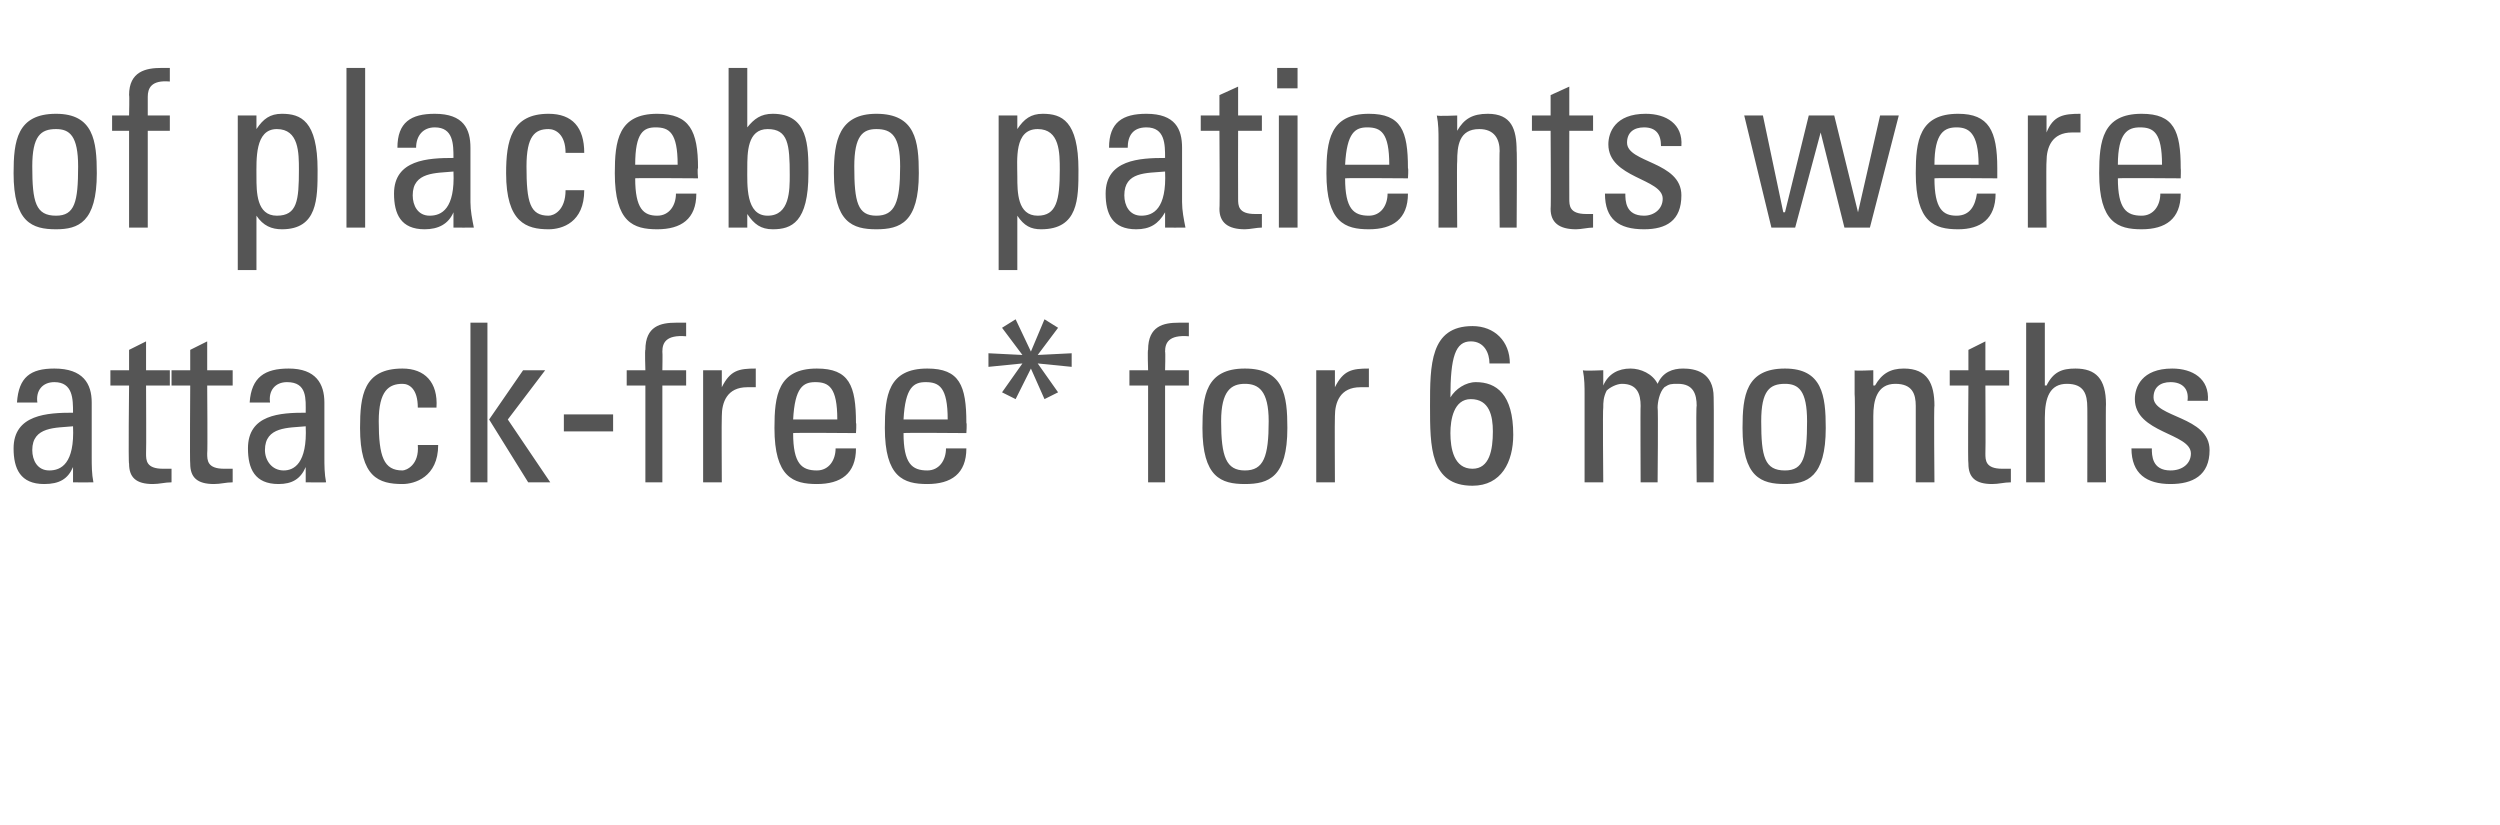<?xml version="1.0" standalone="no"?><!DOCTYPE svg PUBLIC "-//W3C//DTD SVG 1.1//EN" "http://www.w3.org/Graphics/SVG/1.1/DTD/svg11.dtd"><svg xmlns="http://www.w3.org/2000/svg" version="1.1" width="147.2px" height="48.6px" viewBox="0 -4 147.2 48.6" style="top:-4px">  <desc>of placebo patients were attack free* for 6 months</desc>  <defs/>  <g id="Polygon195925">    <path d="M 1.9 22.5 C 1.9 23.1 2.2 23.7 2.9 23.7 C 3.6 23.7 4.4 23.3 4.3 21.1 C 3.3 21.2 1.9 21.1 1.9 22.5 Z M 4.3 23.5 C 4.3 23.5 4.29 23.46 4.3 23.5 C 4 24.2 3.5 24.5 2.6 24.5 C 1.2 24.5 0.8 23.6 0.8 22.4 C 0.8 20.4 2.8 20.3 4.3 20.3 C 4.3 19.5 4.3 18.5 3.2 18.5 C 2.5 18.5 2.1 19 2.2 19.7 C 2.2 19.7 1 19.7 1 19.7 C 1.1 18.2 1.8 17.7 3.2 17.7 C 4.9 17.7 5.4 18.6 5.4 19.7 C 5.4 19.7 5.4 22.9 5.4 22.9 C 5.4 23.4 5.4 23.9 5.5 24.4 C 5.49 24.41 4.3 24.4 4.3 24.4 L 4.3 23.5 Z M 7.6 17.8 L 7.6 16.6 L 8.6 16.1 L 8.6 17.8 L 10 17.8 L 10 18.7 L 8.6 18.7 C 8.6 18.7 8.62 22.67 8.6 22.7 C 8.6 23.1 8.6 23.6 9.6 23.6 C 9.7 23.6 9.8 23.6 10.1 23.6 C 10.1 23.6 10.1 24.4 10.1 24.4 C 9.7 24.4 9.4 24.5 9 24.5 C 8 24.5 7.6 24.1 7.6 23.3 C 7.55 23.32 7.6 18.7 7.6 18.7 L 6.5 18.7 L 6.5 17.8 L 7.6 17.8 Z M 11.2 17.8 L 11.2 16.6 L 12.2 16.1 L 12.2 17.8 L 13.7 17.8 L 13.7 18.7 L 12.2 18.7 C 12.2 18.7 12.23 22.67 12.2 22.7 C 12.2 23.1 12.2 23.6 13.2 23.6 C 13.3 23.6 13.5 23.6 13.7 23.6 C 13.7 23.6 13.7 24.4 13.7 24.4 C 13.3 24.4 13 24.5 12.6 24.5 C 11.6 24.5 11.2 24.1 11.2 23.3 C 11.17 23.32 11.2 18.7 11.2 18.7 L 10.1 18.7 L 10.1 17.8 L 11.2 17.8 Z M 15.6 22.5 C 15.6 23.1 16 23.7 16.7 23.7 C 17.3 23.7 18.1 23.3 18 21.1 C 17 21.2 15.6 21.1 15.6 22.5 Z M 18 23.5 C 18 23.5 18.02 23.46 18 23.5 C 17.7 24.2 17.2 24.5 16.4 24.5 C 15 24.5 14.6 23.6 14.6 22.4 C 14.6 20.4 16.5 20.3 18 20.3 C 18 19.5 18.1 18.5 16.9 18.5 C 16.2 18.5 15.8 19 15.9 19.7 C 15.9 19.7 14.7 19.7 14.7 19.7 C 14.8 18.2 15.6 17.7 17 17.7 C 18.6 17.7 19.1 18.6 19.1 19.7 C 19.1 19.7 19.1 22.9 19.1 22.9 C 19.1 23.4 19.1 23.9 19.2 24.4 C 19.21 24.41 18 24.4 18 24.4 L 18 23.5 Z M 24.6 20 C 24.6 18.9 24.1 18.6 23.7 18.6 C 22.9 18.6 22.3 19 22.3 20.8 C 22.3 22.9 22.6 23.7 23.7 23.7 C 23.9 23.7 24.7 23.4 24.6 22.2 C 24.6 22.2 25.8 22.2 25.8 22.2 C 25.8 24.1 24.4 24.5 23.7 24.5 C 22.3 24.5 21.2 24.1 21.2 21.2 C 21.2 19.3 21.4 17.7 23.7 17.7 C 25 17.7 25.8 18.5 25.7 20 C 25.7 20 24.6 20 24.6 20 Z M 28.7 24.4 L 27.7 24.4 L 27.7 15 L 28.7 15 L 28.7 20.7 L 28.8 20.7 L 30.8 17.8 L 32.1 17.8 L 29.9 20.7 L 32.4 24.4 L 31.1 24.4 L 28.8 20.7 L 28.7 20.7 L 28.7 24.4 Z M 33.2 20.4 L 36.1 20.4 L 36.1 21.4 L 33.2 21.4 L 33.2 20.4 Z M 38 17.8 C 38 17.8 37.96 16.57 38 16.6 C 38 15.2 38.9 15 39.8 15 C 40.1 15 40.2 15 40.4 15 C 40.4 15 40.4 15.8 40.4 15.8 C 39.2 15.7 39 16.2 39 16.7 C 39.02 16.73 39 17.8 39 17.8 L 40.4 17.8 L 40.4 18.7 L 39 18.7 L 39 24.4 L 38 24.4 L 38 18.7 L 36.9 18.7 L 36.9 17.8 L 38 17.8 Z M 42.5 18.8 C 42.5 18.8 42.51 18.83 42.5 18.8 C 43 17.8 43.5 17.7 44.5 17.7 C 44.5 17.7 44.5 18.8 44.5 18.8 C 44.4 18.8 44.3 18.8 44.3 18.8 C 44.2 18.8 44.1 18.8 44 18.8 C 42.8 18.8 42.5 19.7 42.5 20.5 C 42.48 20.54 42.5 24.4 42.5 24.4 L 41.4 24.4 L 41.4 17.8 L 42.5 17.8 L 42.5 18.8 Z M 49.3 20.7 C 49.3 18.8 48.8 18.5 48 18.5 C 47.3 18.5 46.8 18.8 46.7 20.7 C 46.7 20.7 49.3 20.7 49.3 20.7 Z M 46.7 21.5 C 46.7 23.3 47.2 23.7 48.1 23.7 C 48.8 23.7 49.2 23.1 49.2 22.4 C 49.2 22.4 50.4 22.4 50.4 22.4 C 50.4 23.9 49.5 24.5 48.1 24.5 C 46.7 24.5 45.6 24.1 45.6 21.2 C 45.6 19.3 45.8 17.7 48.1 17.7 C 50 17.7 50.4 18.7 50.4 20.9 C 50.44 20.92 50.4 21.5 50.4 21.5 C 50.4 21.5 46.75 21.47 46.7 21.5 Z M 55.8 20.7 C 55.8 18.8 55.3 18.5 54.5 18.5 C 53.8 18.5 53.3 18.8 53.2 20.7 C 53.2 20.7 55.8 20.7 55.8 20.7 Z M 53.2 21.5 C 53.2 23.3 53.7 23.7 54.6 23.7 C 55.3 23.7 55.7 23.1 55.7 22.4 C 55.7 22.4 56.9 22.4 56.9 22.4 C 56.9 23.9 56 24.5 54.6 24.5 C 53.2 24.5 52.1 24.1 52.1 21.2 C 52.1 19.3 52.3 17.7 54.6 17.7 C 56.5 17.7 56.9 18.7 56.9 20.9 C 56.94 20.92 56.9 21.5 56.9 21.5 C 56.9 21.5 53.25 21.47 53.2 21.5 Z M 61.1 17.4 L 62.3 19.1 L 61.5 19.5 L 60.7 17.7 L 59.8 19.5 L 59 19.1 L 60.2 17.4 L 58.2 17.6 L 58.2 16.8 L 60.2 16.9 L 59 15.3 L 59.8 14.8 L 60.7 16.7 L 61.5 14.8 L 62.3 15.3 L 61.1 16.9 L 63.1 16.8 L 63.1 17.6 L 61.1 17.4 Z M 67.6 17.8 C 67.6 17.8 67.56 16.57 67.6 16.6 C 67.6 15.2 68.5 15 69.4 15 C 69.7 15 69.8 15 70 15 C 70 15 70 15.8 70 15.8 C 68.8 15.7 68.6 16.2 68.6 16.7 C 68.63 16.73 68.6 17.8 68.6 17.8 L 70 17.8 L 70 18.7 L 68.6 18.7 L 68.6 24.4 L 67.6 24.4 L 67.6 18.7 L 66.5 18.7 L 66.5 17.8 L 67.6 17.8 Z M 74.7 20.8 C 74.7 19 74.1 18.6 73.3 18.6 C 72.5 18.6 71.9 19 71.9 20.8 C 71.9 22.9 72.2 23.7 73.3 23.7 C 74.4 23.7 74.7 22.9 74.7 20.8 Z M 70.8 21.2 C 70.8 19.3 71 17.7 73.3 17.7 C 75.6 17.7 75.8 19.3 75.8 21.2 C 75.8 24.1 74.7 24.5 73.3 24.5 C 71.9 24.5 70.8 24.1 70.8 21.2 Z M 78.6 18.8 C 78.6 18.8 78.61 18.83 78.6 18.8 C 79.1 17.8 79.6 17.7 80.6 17.7 C 80.6 17.7 80.6 18.8 80.6 18.8 C 80.5 18.8 80.4 18.8 80.4 18.8 C 80.3 18.8 80.2 18.8 80.1 18.8 C 78.9 18.8 78.6 19.7 78.6 20.5 C 78.58 20.54 78.6 24.4 78.6 24.4 L 77.5 24.4 L 77.5 17.8 L 78.6 17.8 L 78.6 18.8 Z M 86.7 23.6 C 87.7 23.6 87.9 22.5 87.9 21.4 C 87.9 20.5 87.7 19.5 86.6 19.5 C 85.6 19.5 85.4 20.7 85.4 21.5 C 85.4 22.4 85.6 23.6 86.7 23.6 Z M 84.2 19.9 C 84.2 17.5 84.2 15.2 86.7 15.2 C 88 15.2 88.9 16.1 88.9 17.4 C 88.9 17.4 87.7 17.4 87.7 17.4 C 87.7 16.8 87.4 16.1 86.6 16.1 C 85.7 16.1 85.4 17 85.4 19.4 C 85.4 19.4 85.4 19.4 85.4 19.4 C 85.7 18.9 86.3 18.5 86.9 18.5 C 88.1 18.5 89.1 19.2 89.1 21.6 C 89.1 23.2 88.4 24.6 86.7 24.6 C 84.2 24.6 84.2 22.3 84.2 19.9 Z M 96.6 24.4 C 96.6 24.4 96.58 19.86 96.6 19.9 C 96.6 19.2 96.4 18.6 95.5 18.6 C 95.2 18.6 94.8 18.8 94.6 19 C 94.4 19.4 94.4 19.7 94.4 20 C 94.36 19.99 94.4 24.4 94.4 24.4 L 93.3 24.4 C 93.3 24.4 93.3 19.21 93.3 19.2 C 93.3 18.8 93.3 18.3 93.2 17.8 C 93.24 17.85 94.4 17.8 94.4 17.8 L 94.4 18.7 C 94.4 18.7 94.39 18.67 94.4 18.7 C 94.7 18 95.3 17.7 96 17.7 C 96.6 17.7 97.3 18 97.6 18.6 C 97.9 17.9 98.5 17.7 99.1 17.7 C 99.8 17.7 100.9 17.9 100.9 19.4 C 100.92 19.42 100.9 24.4 100.9 24.4 L 99.9 24.4 C 99.9 24.4 99.85 19.86 99.9 19.9 C 99.9 19.2 99.7 18.6 98.8 18.6 C 98.4 18.6 98.3 18.6 98 18.8 C 97.7 19.1 97.6 19.7 97.6 20 C 97.64 19.99 97.6 24.4 97.6 24.4 L 96.6 24.4 Z M 106.4 20.8 C 106.4 19 105.9 18.6 105.1 18.6 C 104.2 18.6 103.7 19 103.7 20.8 C 103.7 22.9 103.9 23.7 105.1 23.7 C 106.2 23.7 106.4 22.9 106.4 20.8 Z M 102.6 21.2 C 102.6 19.3 102.8 17.7 105.1 17.7 C 107.3 17.7 107.5 19.3 107.5 21.2 C 107.5 24.1 106.4 24.5 105.1 24.5 C 103.7 24.5 102.6 24.1 102.6 21.2 Z M 112.8 24.4 C 112.8 24.4 112.8 19.86 112.8 19.9 C 112.8 19.2 112.6 18.6 111.6 18.6 C 110.5 18.6 110.3 19.6 110.3 20.5 C 110.3 20.52 110.3 24.4 110.3 24.4 L 109.2 24.4 C 109.2 24.4 109.24 19.21 109.2 19.2 C 109.2 18.8 109.2 18.3 109.2 17.8 C 109.17 17.85 110.3 17.8 110.3 17.8 L 110.3 18.7 C 110.3 18.7 110.35 18.69 110.4 18.7 C 110.8 18 111.3 17.7 112.1 17.7 C 113.5 17.7 113.9 18.6 113.9 19.9 C 113.86 19.86 113.9 24.4 113.9 24.4 L 112.8 24.4 Z M 115.9 17.8 L 115.9 16.6 L 116.9 16.1 L 116.9 17.8 L 118.3 17.8 L 118.3 18.7 L 116.9 18.7 C 116.9 18.7 116.92 22.67 116.9 22.7 C 116.9 23.1 116.9 23.6 117.9 23.6 C 118 23.6 118.1 23.6 118.4 23.6 C 118.4 23.6 118.4 24.4 118.4 24.4 C 118 24.4 117.7 24.5 117.3 24.5 C 116.3 24.5 115.9 24.1 115.9 23.3 C 115.86 23.32 115.9 18.7 115.9 18.7 L 114.8 18.7 L 114.8 17.8 L 115.9 17.8 Z M 122.9 24.4 C 122.9 24.4 122.91 19.97 122.9 20 C 122.9 19.2 122.7 18.6 121.7 18.6 C 120.7 18.6 120.4 19.4 120.4 20.6 C 120.4 20.55 120.4 24.4 120.4 24.4 L 119.3 24.4 L 119.3 15 L 120.4 15 L 120.4 18.7 C 120.4 18.7 120.46 18.69 120.5 18.7 C 120.9 17.9 121.4 17.7 122.2 17.7 C 123.4 17.7 124 18.3 124 19.8 C 123.98 19.76 124 24.4 124 24.4 L 122.9 24.4 Z M 127.8 24.5 C 126.4 24.5 125.5 23.9 125.5 22.4 C 125.5 22.4 126.7 22.4 126.7 22.4 C 126.7 22.8 126.7 23.7 127.8 23.7 C 128.5 23.7 129 23.3 129 22.7 C 129 21.5 125.7 21.5 125.7 19.5 C 125.7 18.8 126.1 17.7 127.9 17.7 C 129.1 17.7 130.1 18.3 130 19.6 C 130 19.6 128.8 19.6 128.8 19.6 C 128.9 18.9 128.5 18.5 127.8 18.5 C 127.2 18.5 126.8 18.8 126.8 19.4 C 126.8 20.6 130.1 20.5 130.1 22.5 C 130.1 24 129.1 24.5 127.8 24.5 Z " stroke="none" fill="#555555"/>  </g>  <g id="Polygon195924">    <path d="M 4.6 5.8 C 4.6 4 4.1 3.6 3.3 3.6 C 2.4 3.6 1.9 4 1.9 5.8 C 1.9 7.9 2.1 8.7 3.3 8.7 C 4.4 8.7 4.6 7.9 4.6 5.8 Z M 0.8 6.2 C 0.8 4.3 1 2.7 3.3 2.7 C 5.5 2.7 5.7 4.3 5.7 6.2 C 5.7 9.1 4.6 9.5 3.3 9.5 C 1.9 9.5 0.8 9.1 0.8 6.2 Z M 7.6 2.8 C 7.6 2.8 7.63 1.57 7.6 1.6 C 7.6 0.2 8.6 0 9.5 0 C 9.7 0 9.9 0 10 0 C 10 0 10 0.8 10 0.8 C 8.9 0.7 8.7 1.2 8.7 1.7 C 8.7 1.73 8.7 2.8 8.7 2.8 L 10 2.8 L 10 3.7 L 8.7 3.7 L 8.7 9.4 L 7.6 9.4 L 7.6 3.7 L 6.6 3.7 L 6.6 2.8 L 7.6 2.8 Z M 17.6 6 C 17.6 5 17.6 3.6 16.3 3.6 C 15 3.6 15.1 5.4 15.1 6.4 C 15.1 7.3 15.1 8.7 16.3 8.7 C 17.5 8.7 17.6 7.8 17.6 6 Z M 15.1 3.6 C 15.1 3.6 15.12 3.63 15.1 3.6 C 15.5 3 15.9 2.7 16.6 2.7 C 17.7 2.7 18.7 3.1 18.7 6 C 18.7 7.7 18.7 9.5 16.6 9.5 C 16 9.5 15.5 9.3 15.1 8.7 C 15.13 8.75 15.1 8.7 15.1 8.7 L 15.1 11.9 L 14 11.9 L 14 2.8 L 15.1 2.8 L 15.1 3.6 Z M 21.5 9.4 L 20.4 9.4 L 20.4 0 L 21.5 0 L 21.5 9.4 Z M 24.3 7.5 C 24.3 8.1 24.6 8.7 25.3 8.7 C 26 8.7 26.8 8.3 26.7 6.1 C 25.7 6.2 24.3 6.1 24.3 7.5 Z M 26.7 8.5 C 26.7 8.5 26.68 8.46 26.7 8.5 C 26.4 9.2 25.8 9.5 25 9.5 C 23.6 9.5 23.2 8.6 23.2 7.4 C 23.2 5.4 25.2 5.3 26.7 5.3 C 26.7 4.5 26.7 3.5 25.6 3.5 C 24.9 3.5 24.5 4 24.5 4.7 C 24.5 4.7 23.4 4.7 23.4 4.7 C 23.4 3.2 24.2 2.7 25.6 2.7 C 27.3 2.7 27.7 3.6 27.7 4.7 C 27.7 4.7 27.7 7.9 27.7 7.9 C 27.7 8.4 27.8 8.9 27.9 9.4 C 27.87 9.41 26.7 9.4 26.7 9.4 L 26.7 8.5 Z M 33.3 5 C 33.3 3.9 32.7 3.6 32.3 3.6 C 31.5 3.6 31 4 31 5.8 C 31 7.9 31.2 8.7 32.3 8.7 C 32.6 8.7 33.3 8.4 33.3 7.2 C 33.3 7.2 34.4 7.2 34.4 7.2 C 34.4 9.1 33.1 9.5 32.3 9.5 C 31 9.5 29.8 9.1 29.8 6.2 C 29.8 4.3 30.1 2.7 32.3 2.7 C 33.7 2.7 34.4 3.5 34.4 5 C 34.4 5 33.3 5 33.3 5 Z M 39.9 5.7 C 39.9 3.8 39.4 3.5 38.6 3.5 C 37.9 3.5 37.4 3.8 37.4 5.7 C 37.4 5.7 39.9 5.7 39.9 5.7 Z M 37.4 6.5 C 37.4 8.3 37.9 8.7 38.7 8.7 C 39.4 8.7 39.8 8.1 39.8 7.4 C 39.8 7.4 41 7.4 41 7.4 C 41 8.9 40.1 9.5 38.7 9.5 C 37.3 9.5 36.2 9.1 36.2 6.2 C 36.2 4.3 36.4 2.7 38.7 2.7 C 40.6 2.7 41.1 3.7 41.1 5.9 C 41.05 5.92 41.1 6.5 41.1 6.5 C 41.1 6.5 37.36 6.47 37.4 6.5 Z M 45.2 8.7 C 46.5 8.7 46.5 7.2 46.5 6.3 C 46.5 4.5 46.4 3.6 45.2 3.6 C 44 3.6 44 5 44 5.9 C 44 6.9 43.9 8.7 45.2 8.7 Z M 44 9.4 L 42.9 9.4 L 42.9 0 L 44 0 L 44 3.5 C 44 3.5 44.02 3.51 44 3.5 C 44.4 3 44.8 2.7 45.5 2.7 C 47.6 2.7 47.6 4.6 47.6 6.2 C 47.6 9.1 46.6 9.5 45.5 9.5 C 44.8 9.5 44.4 9.2 44 8.6 C 44 8.63 44 8.6 44 8.6 L 44 9.4 Z M 53 5.8 C 53 4 52.5 3.6 51.6 3.6 C 50.8 3.6 50.3 4 50.3 5.8 C 50.3 7.9 50.5 8.7 51.6 8.7 C 52.7 8.7 53 7.9 53 5.8 Z M 49.1 6.2 C 49.1 4.3 49.4 2.7 51.6 2.7 C 53.9 2.7 54.1 4.3 54.1 6.2 C 54.1 9.1 53 9.5 51.6 9.5 C 50.2 9.5 49.1 9.1 49.1 6.2 Z M 62.4 6 C 62.4 5 62.4 3.6 61.1 3.6 C 59.7 3.6 59.9 5.4 59.9 6.4 C 59.9 7.3 59.9 8.7 61.1 8.7 C 62.2 8.7 62.4 7.8 62.4 6 Z M 59.9 3.6 C 59.9 3.6 59.89 3.63 59.9 3.6 C 60.3 3 60.7 2.7 61.4 2.7 C 62.5 2.7 63.5 3.1 63.5 6 C 63.5 7.7 63.5 9.5 61.3 9.5 C 60.7 9.5 60.3 9.3 59.9 8.7 C 59.9 8.75 59.9 8.7 59.9 8.7 L 59.9 11.9 L 58.8 11.9 L 58.8 2.8 L 59.9 2.8 L 59.9 3.6 Z M 66.2 7.5 C 66.2 8.1 66.5 8.7 67.2 8.7 C 67.9 8.7 68.7 8.3 68.6 6.1 C 67.5 6.2 66.2 6.1 66.2 7.5 Z M 68.6 8.5 C 68.6 8.5 68.56 8.46 68.6 8.5 C 68.2 9.2 67.7 9.5 66.9 9.5 C 65.5 9.5 65.1 8.6 65.1 7.4 C 65.1 5.4 67.1 5.3 68.6 5.3 C 68.6 4.5 68.6 3.5 67.5 3.5 C 66.7 3.5 66.4 4 66.4 4.7 C 66.4 4.7 65.3 4.7 65.3 4.7 C 65.3 3.2 66.1 2.7 67.5 2.7 C 69.2 2.7 69.6 3.6 69.6 4.7 C 69.6 4.7 69.6 7.9 69.6 7.9 C 69.6 8.4 69.7 8.9 69.8 9.4 C 69.76 9.41 68.6 9.4 68.6 9.4 L 68.6 8.5 Z M 71.8 2.8 L 71.8 1.6 L 72.9 1.1 L 72.9 2.8 L 74.3 2.8 L 74.3 3.7 L 72.9 3.7 C 72.9 3.7 72.89 7.67 72.9 7.7 C 72.9 8.1 72.9 8.6 73.9 8.6 C 73.9 8.6 74.1 8.6 74.3 8.6 C 74.3 8.6 74.3 9.4 74.3 9.4 C 74 9.4 73.6 9.5 73.3 9.5 C 72.3 9.5 71.8 9.1 71.8 8.3 C 71.83 8.32 71.8 3.7 71.8 3.7 L 70.7 3.7 L 70.7 2.8 L 71.8 2.8 Z M 76.4 9.4 L 75.3 9.4 L 75.3 2.8 L 76.4 2.8 L 76.4 9.4 Z M 75.2 0 L 76.4 0 L 76.4 1.2 L 75.2 1.2 L 75.2 0 Z M 81.8 5.7 C 81.8 3.8 81.3 3.5 80.5 3.5 C 79.8 3.5 79.3 3.8 79.2 5.7 C 79.2 5.7 81.8 5.7 81.8 5.7 Z M 79.2 6.5 C 79.2 8.3 79.7 8.7 80.6 8.7 C 81.3 8.7 81.7 8.1 81.7 7.4 C 81.7 7.4 82.9 7.4 82.9 7.4 C 82.9 8.9 82 9.5 80.6 9.5 C 79.2 9.5 78.1 9.1 78.1 6.2 C 78.1 4.3 78.3 2.7 80.6 2.7 C 82.5 2.7 82.9 3.7 82.9 5.9 C 82.94 5.92 82.9 6.5 82.9 6.5 C 82.9 6.5 79.25 6.47 79.2 6.5 Z M 88.3 9.4 C 88.3 9.4 88.27 4.86 88.3 4.9 C 88.3 4.2 88 3.6 87.1 3.6 C 85.9 3.6 85.8 4.6 85.8 5.5 C 85.77 5.52 85.8 9.4 85.8 9.4 L 84.7 9.4 C 84.7 9.4 84.71 4.21 84.7 4.2 C 84.7 3.8 84.7 3.3 84.6 2.8 C 84.64 2.85 85.8 2.8 85.8 2.8 L 85.8 3.7 C 85.8 3.7 85.82 3.69 85.8 3.7 C 86.2 3 86.7 2.7 87.6 2.7 C 89 2.7 89.3 3.6 89.3 4.9 C 89.33 4.86 89.3 9.4 89.3 9.4 L 88.3 9.4 Z M 91.3 2.8 L 91.3 1.6 L 92.4 1.1 L 92.4 2.8 L 93.8 2.8 L 93.8 3.7 L 92.4 3.7 C 92.4 3.7 92.39 7.67 92.4 7.7 C 92.4 8.1 92.4 8.6 93.4 8.6 C 93.4 8.6 93.6 8.6 93.8 8.6 C 93.8 8.6 93.8 9.4 93.8 9.4 C 93.5 9.4 93.1 9.5 92.8 9.5 C 91.8 9.5 91.3 9.1 91.3 8.3 C 91.33 8.32 91.3 3.7 91.3 3.7 L 90.2 3.7 L 90.2 2.8 L 91.3 2.8 Z M 96.8 9.5 C 95.3 9.5 94.5 8.9 94.5 7.4 C 94.5 7.4 95.7 7.4 95.7 7.4 C 95.7 7.8 95.7 8.7 96.8 8.7 C 97.4 8.7 97.9 8.3 97.9 7.7 C 97.9 6.5 94.7 6.5 94.7 4.5 C 94.7 3.8 95.1 2.7 96.9 2.7 C 98.1 2.7 99.1 3.3 99 4.6 C 99 4.6 97.8 4.6 97.8 4.6 C 97.8 3.9 97.5 3.5 96.8 3.5 C 96.2 3.5 95.8 3.8 95.8 4.4 C 95.8 5.6 99 5.5 99 7.5 C 99 9 98.1 9.5 96.8 9.5 Z M 102.7 2.8 L 103.8 2.8 L 105 8.5 L 105.1 8.5 L 106.5 2.8 L 108 2.8 L 109.4 8.5 L 109.4 8.5 L 110.7 2.8 L 111.8 2.8 L 110.1 9.4 L 108.6 9.4 L 107.2 3.8 L 107.2 3.8 L 105.7 9.4 L 104.3 9.4 L 102.7 2.8 Z M 116.5 5.7 C 116.5 3.8 115.9 3.5 115.2 3.5 C 114.5 3.5 113.9 3.8 113.9 5.7 C 113.9 5.7 116.5 5.7 116.5 5.7 Z M 113.9 6.5 C 113.9 8.3 114.4 8.7 115.2 8.7 C 116 8.7 116.3 8.1 116.4 7.4 C 116.4 7.4 117.5 7.4 117.5 7.4 C 117.5 8.9 116.6 9.5 115.3 9.5 C 113.9 9.5 112.8 9.1 112.8 6.2 C 112.8 4.3 113 2.7 115.3 2.7 C 117.1 2.7 117.6 3.7 117.6 5.9 C 117.6 5.92 117.6 6.5 117.6 6.5 C 117.6 6.5 113.9 6.47 113.9 6.5 Z M 120.5 3.8 C 120.5 3.8 120.49 3.83 120.5 3.8 C 120.9 2.8 121.5 2.7 122.5 2.7 C 122.5 2.7 122.5 3.8 122.5 3.8 C 122.4 3.8 122.3 3.8 122.2 3.8 C 122.1 3.8 122.1 3.8 122 3.8 C 120.8 3.8 120.5 4.7 120.5 5.5 C 120.47 5.54 120.5 9.4 120.5 9.4 L 119.4 9.4 L 119.4 2.8 L 120.5 2.8 L 120.5 3.8 Z M 127.3 5.7 C 127.3 3.8 126.8 3.5 126 3.5 C 125.3 3.5 124.7 3.8 124.7 5.7 C 124.7 5.7 127.3 5.7 127.3 5.7 Z M 124.7 6.5 C 124.7 8.3 125.2 8.7 126.1 8.7 C 126.8 8.7 127.2 8.1 127.2 7.4 C 127.2 7.4 128.4 7.4 128.4 7.4 C 128.4 8.9 127.5 9.5 126.1 9.5 C 124.7 9.5 123.6 9.1 123.6 6.2 C 123.6 4.3 123.8 2.7 126.1 2.7 C 128 2.7 128.4 3.7 128.4 5.9 C 128.42 5.92 128.4 6.5 128.4 6.5 C 128.4 6.5 124.73 6.47 124.7 6.5 Z " stroke="none" fill="#555555"/>  </g></svg>